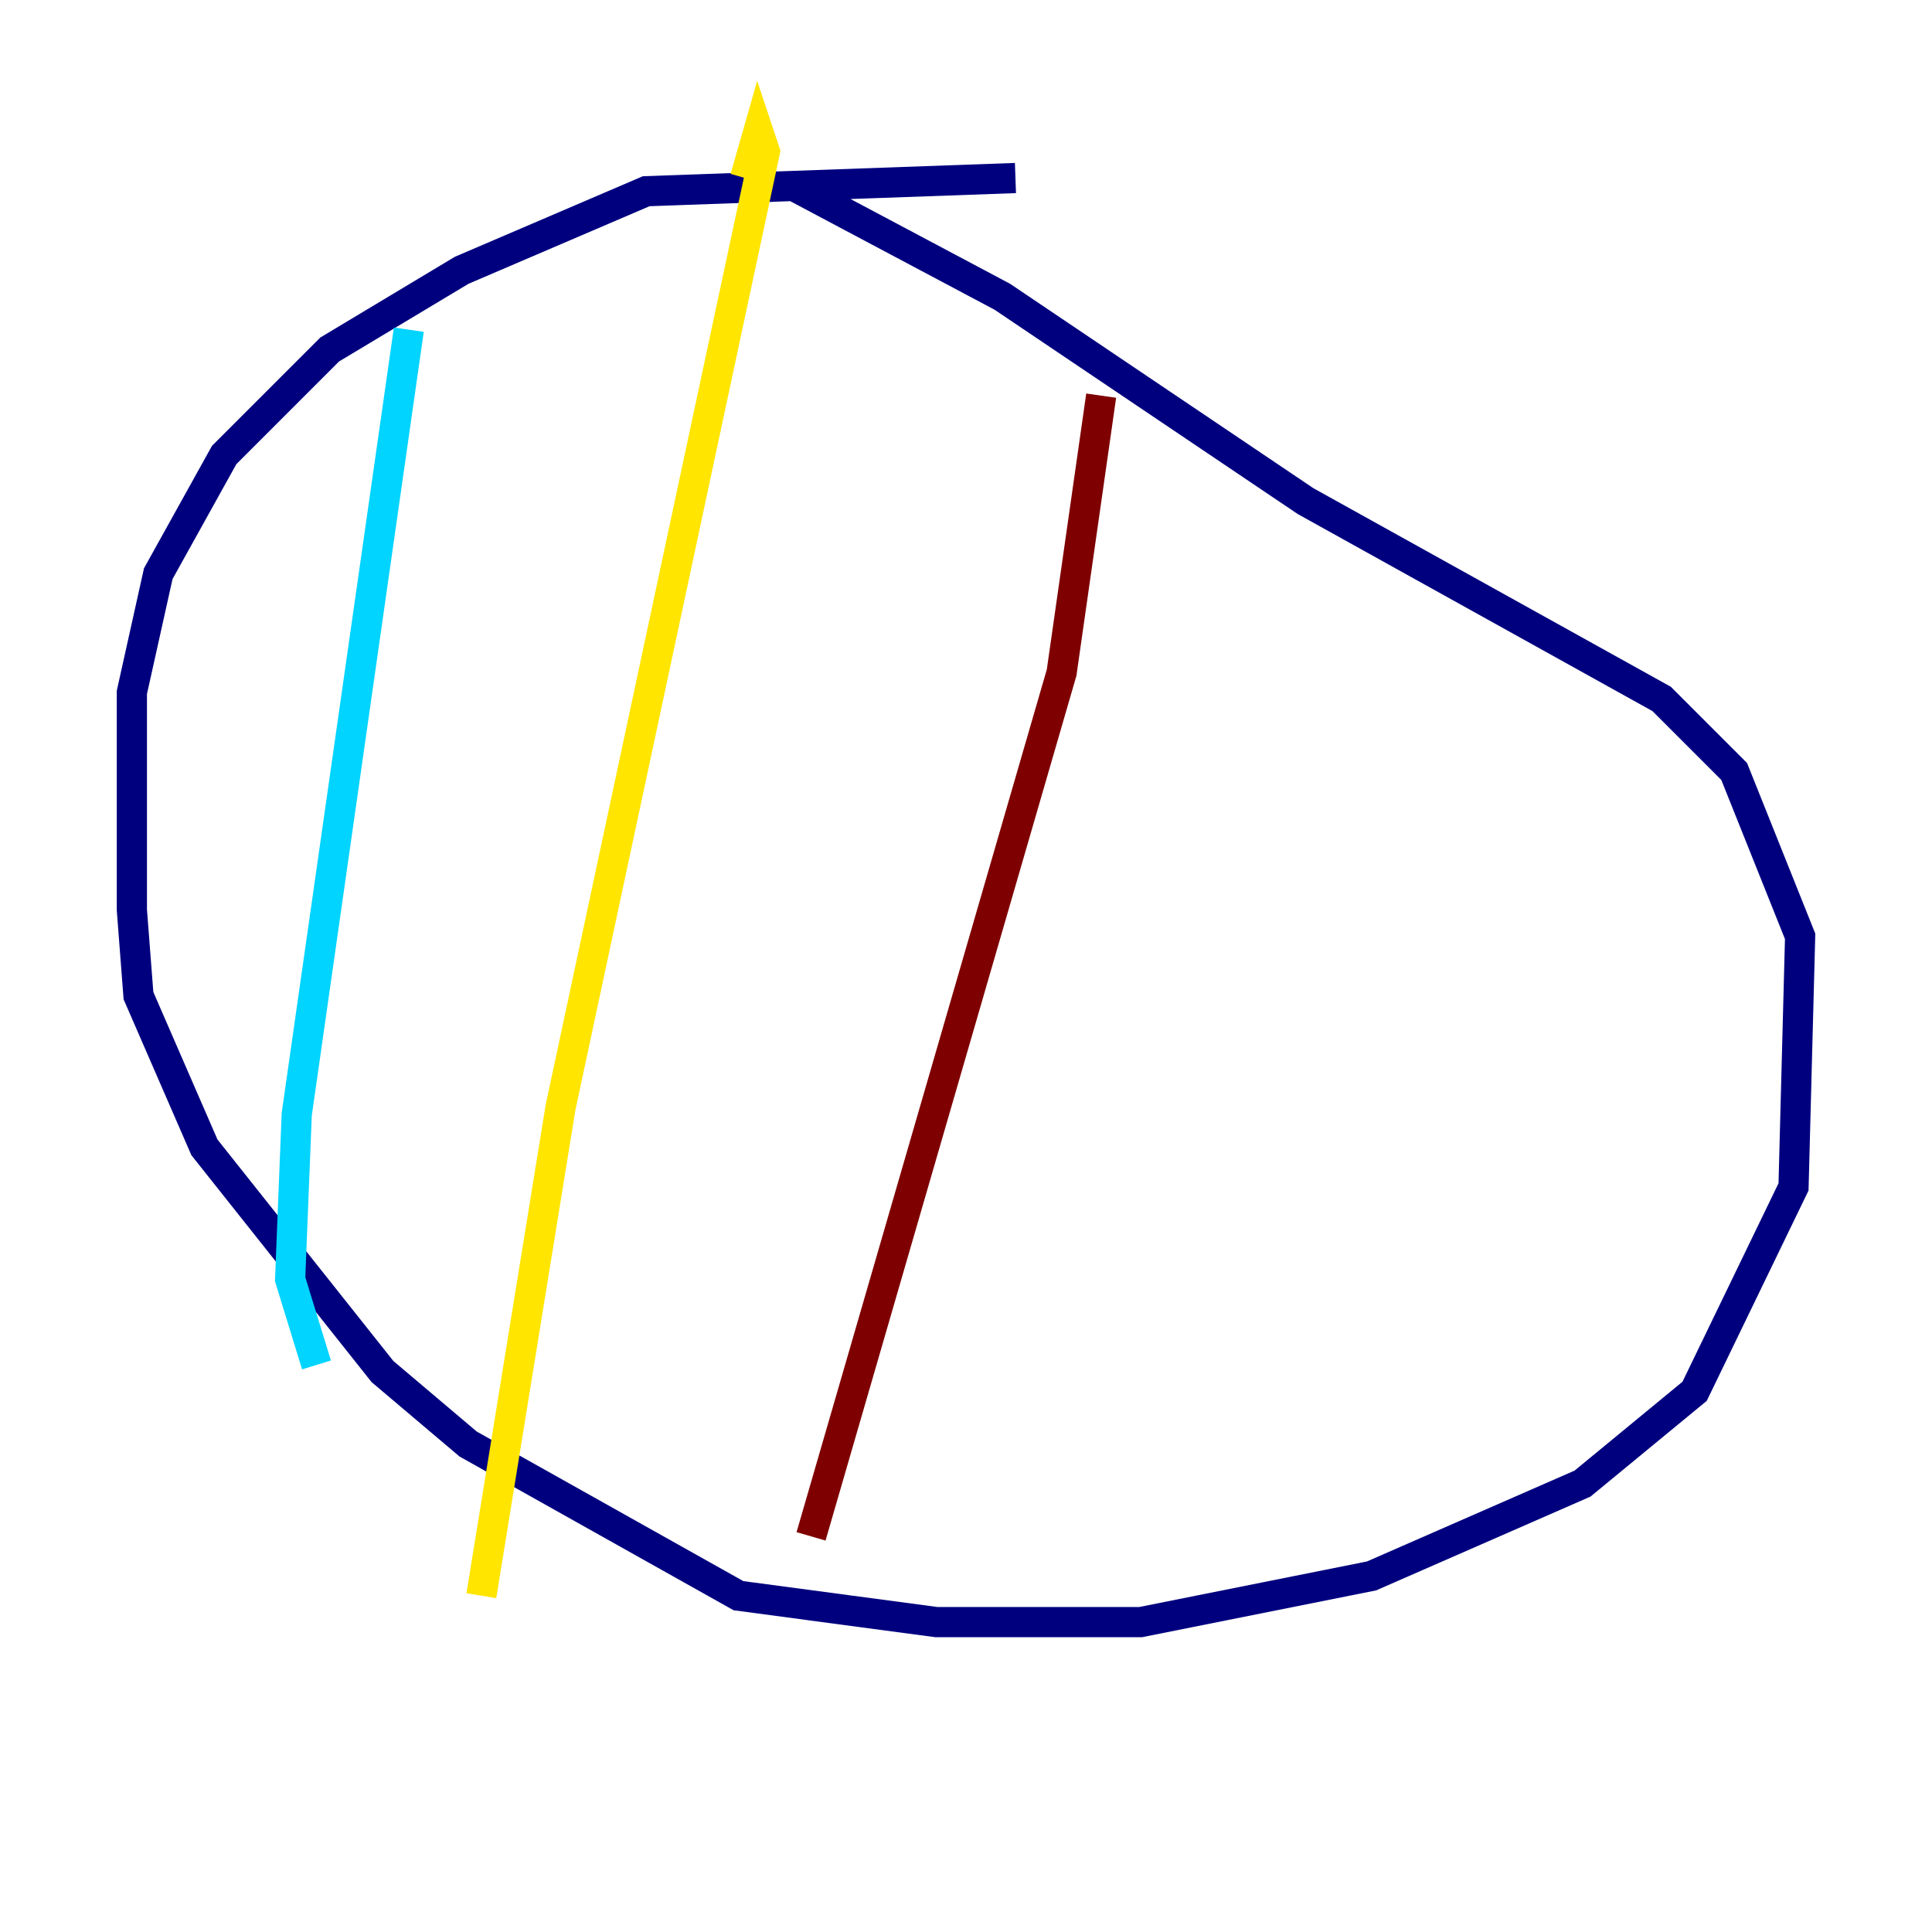 <?xml version="1.0" encoding="utf-8" ?>
<svg baseProfile="tiny" height="128" version="1.2" viewBox="0,0,128,128" width="128" xmlns="http://www.w3.org/2000/svg" xmlns:ev="http://www.w3.org/2001/xml-events" xmlns:xlink="http://www.w3.org/1999/xlink"><defs /><polyline fill="none" points="67.276,11.795 42.812,12.669 30.58,17.911 21.843,23.154 14.853,30.143 10.485,38.007 8.737,45.87 8.737,60.287 9.174,65.966 13.543,76.014 25.338,90.867 31.017,95.672 48.928,105.72 62.034,107.468 75.577,107.468 90.867,104.41 104.846,98.293 112.273,92.177 118.826,78.635 119.263,62.034 114.894,51.113 110.089,46.307 86.498,33.201 66.403,19.659 52.423,12.232" stroke="#00007f" stroke-width="2" /><polyline fill="none" points="27.085,21.843 19.659,73.829 19.222,84.751 20.969,90.43" stroke="#00d4ff" stroke-width="2" /><polyline fill="none" points="49.365,11.795 50.239,8.737 50.676,10.048 37.133,73.392 31.891,105.72" stroke="#ffe500" stroke-width="2" /><polyline fill="none" points="72.956,26.212 70.335,44.56 53.734,101.788" stroke="#7f0000" stroke-width="2" /></svg>